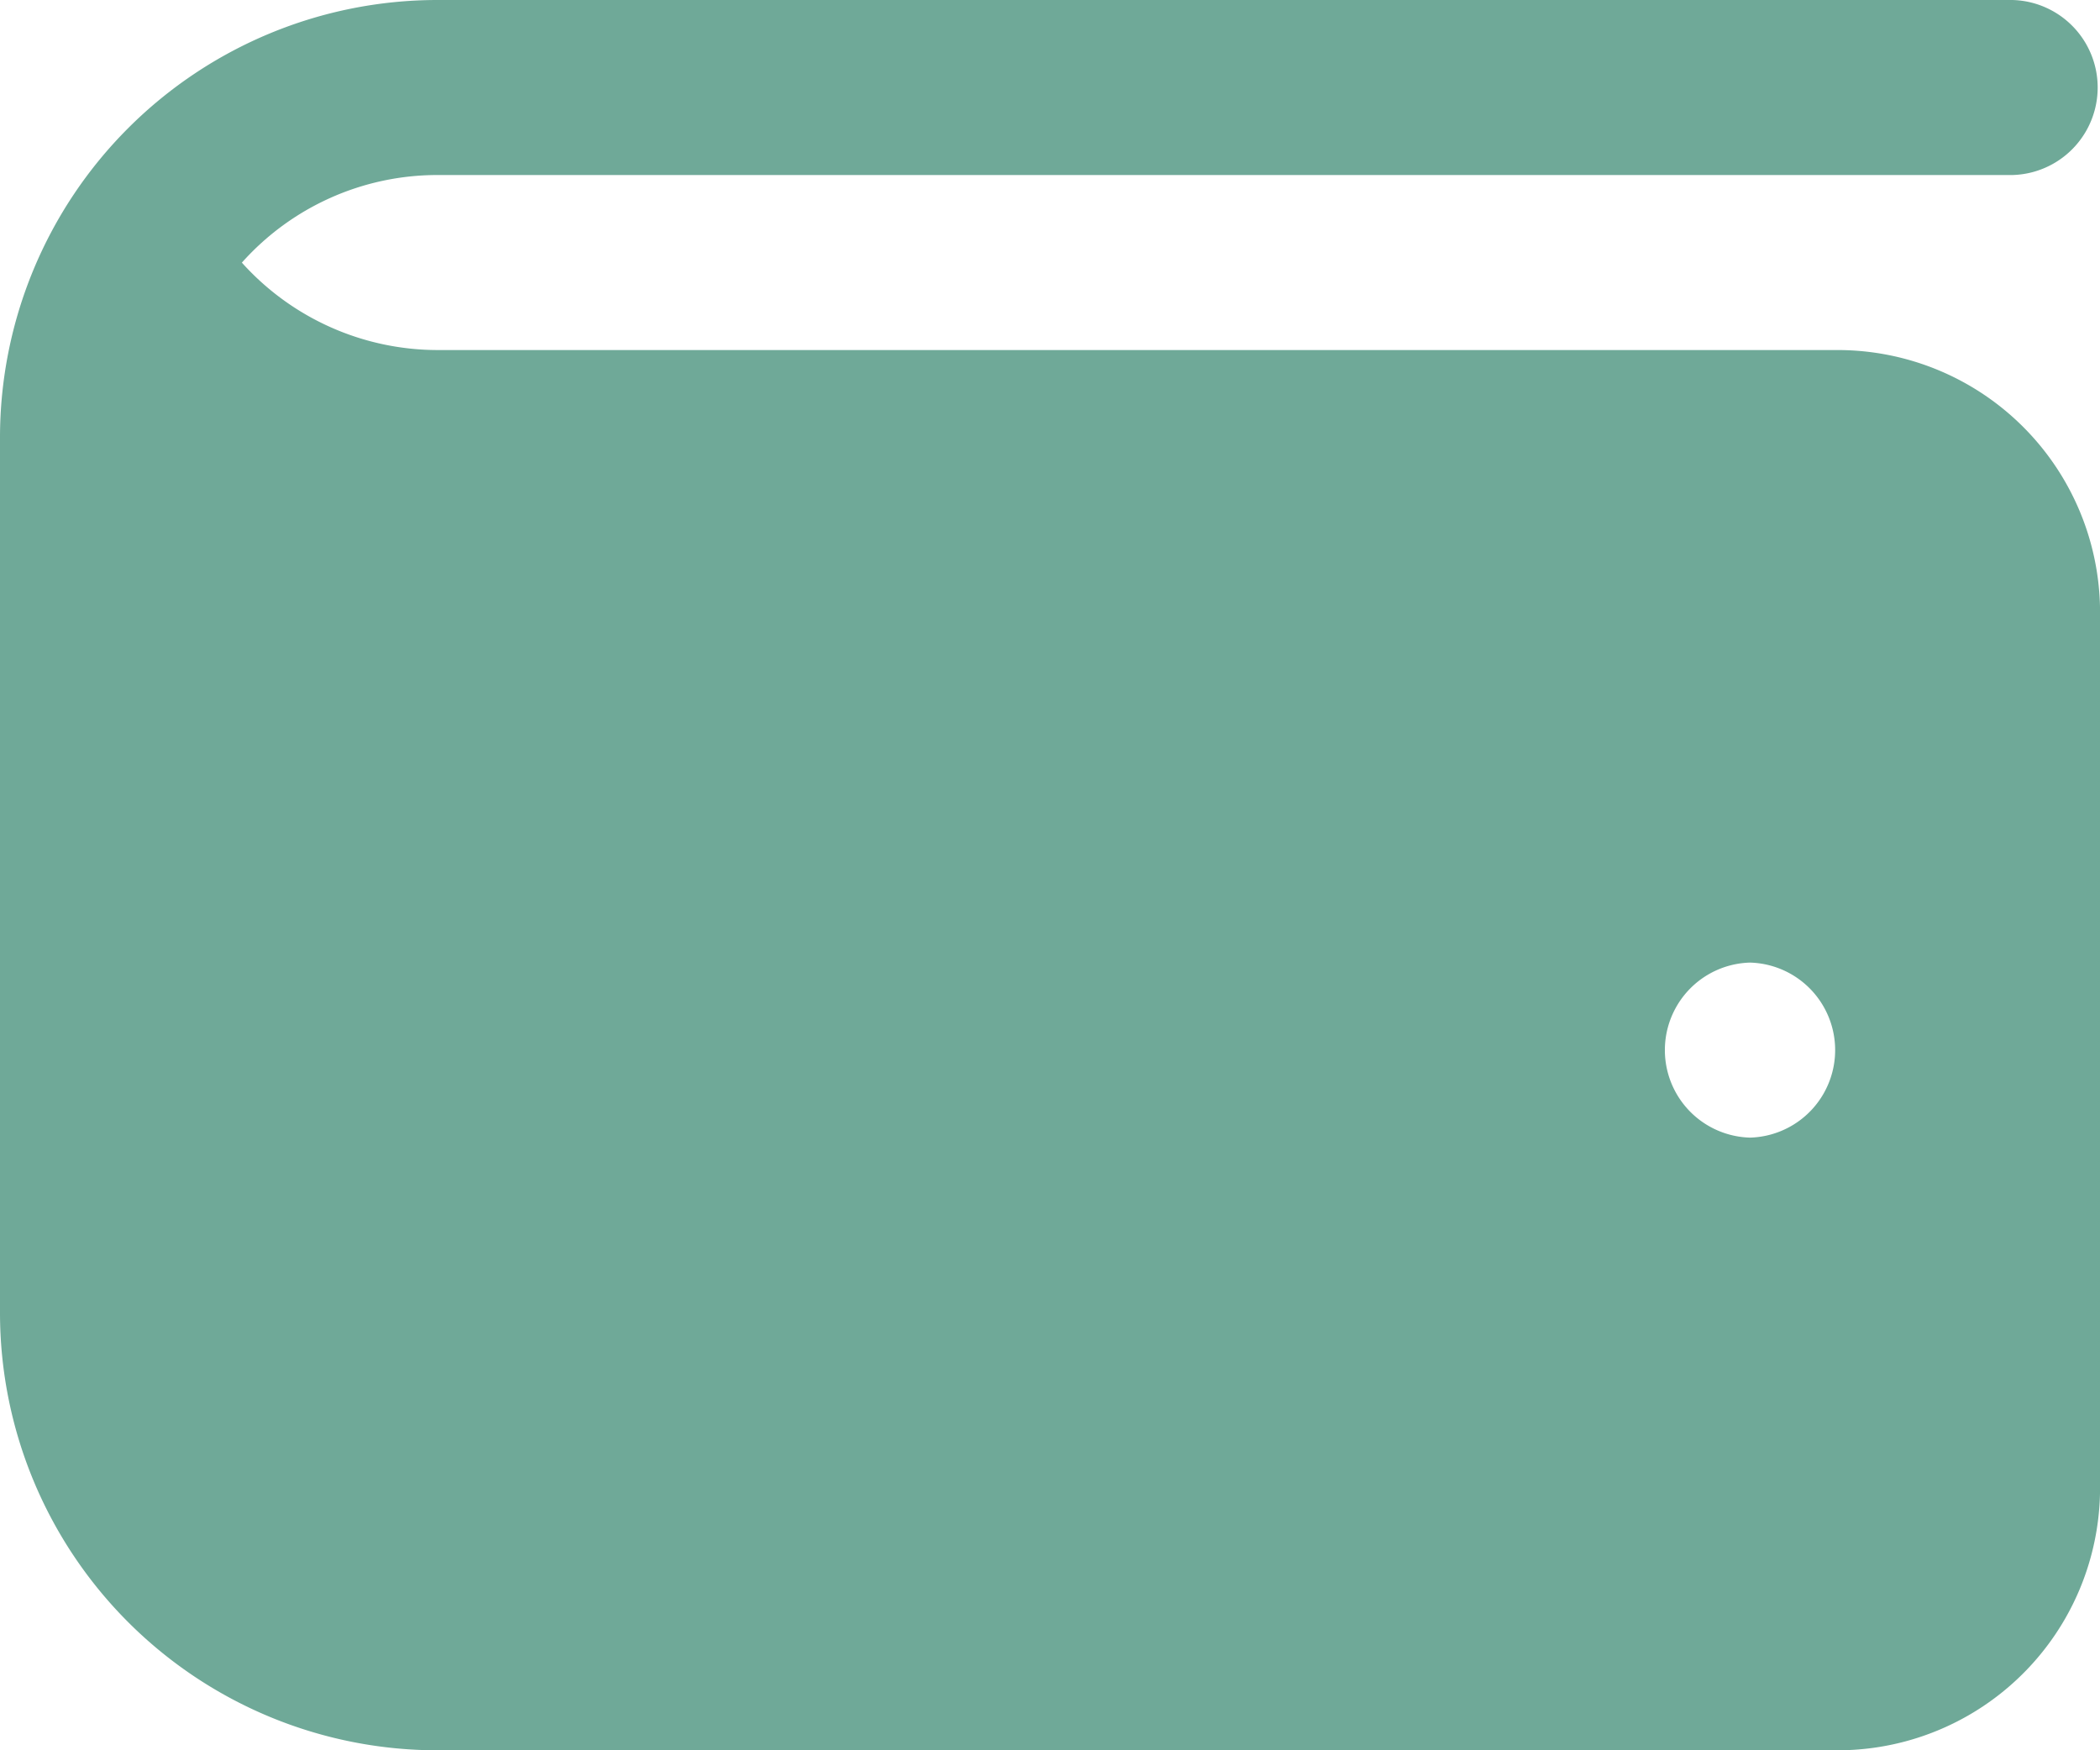 <svg xmlns="http://www.w3.org/2000/svg" width="32.125" height="26.771" viewBox="0 0 32.125 26.771">
  <path id="wallet" d="M28.11,7.354H6.693A4.031,4.031,0,0,1,3.7,6.017a4.009,4.009,0,0,1,2.992-1.34H30.787a1.339,1.339,0,0,0,0-2.677H6.693A6.693,6.693,0,0,0,0,8.693V22.078a6.693,6.693,0,0,0,6.693,6.693H28.11a4.015,4.015,0,0,0,4.016-4.016V11.37A4.015,4.015,0,0,0,28.11,7.354ZM26.771,19.4a1.339,1.339,0,0,1,0-2.677A1.339,1.339,0,0,1,26.771,19.4Z" transform="translate(0 -2)" fill="#6fa998"/>
</svg>
